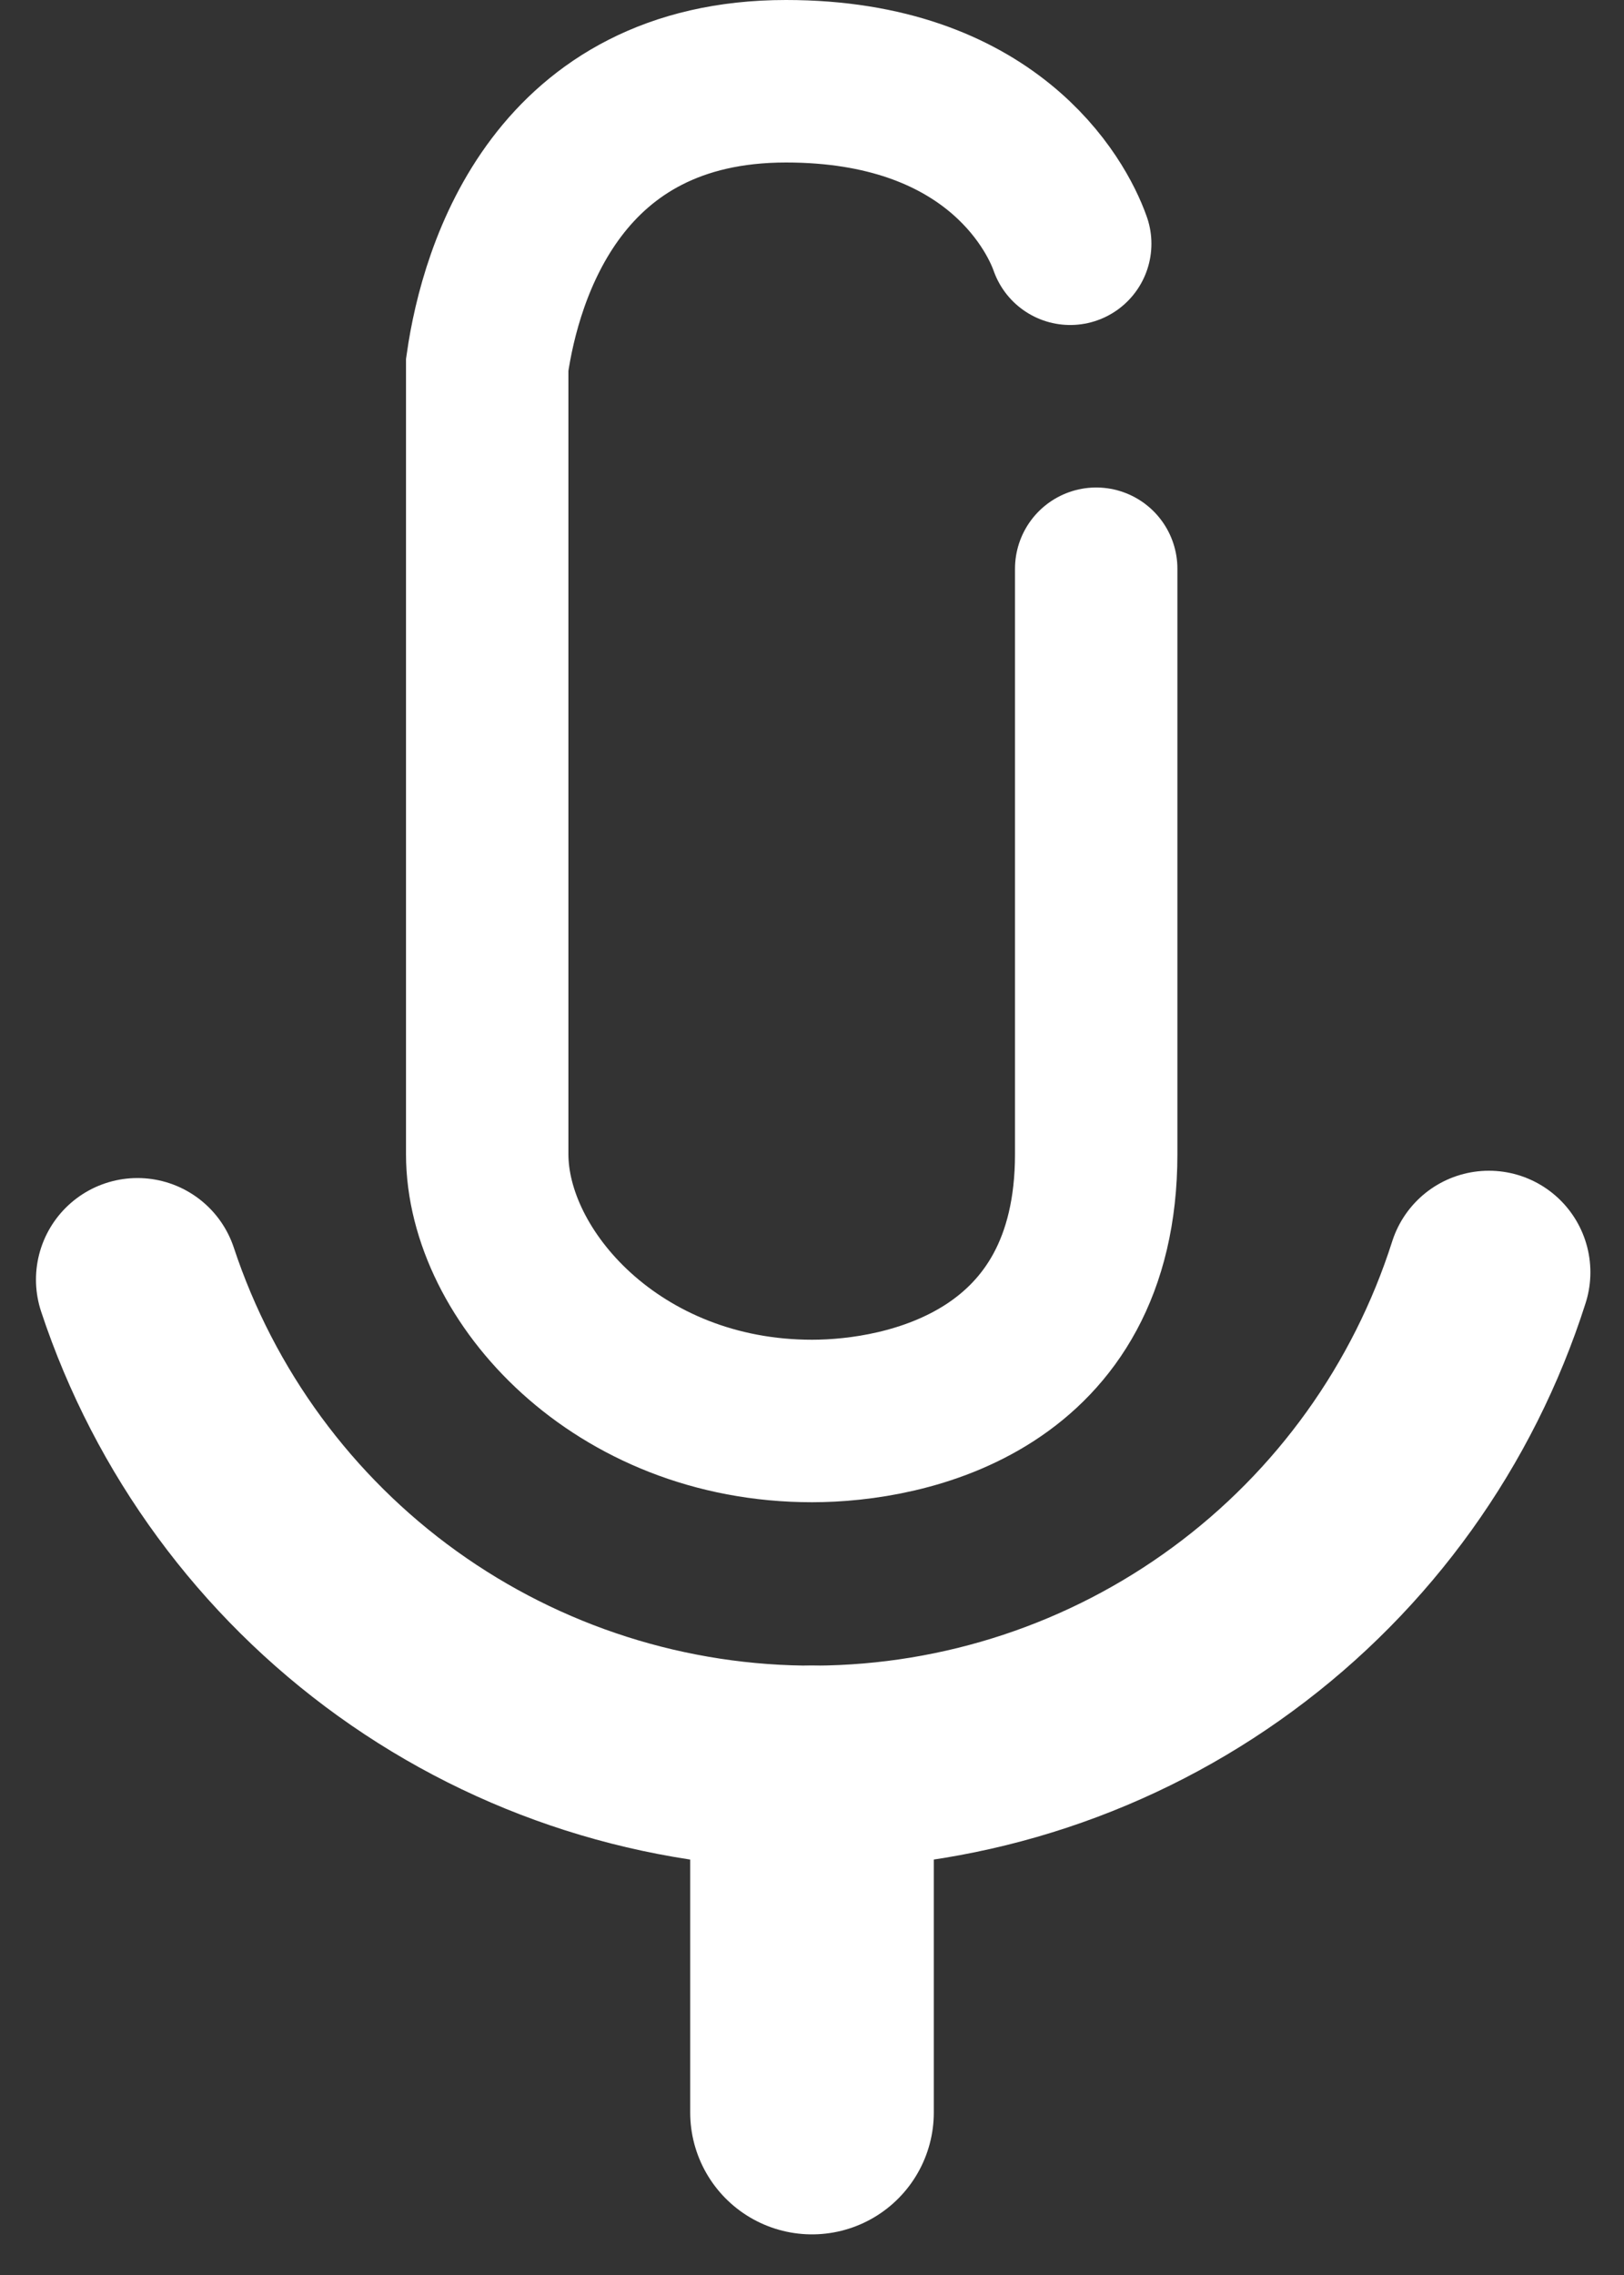 <svg width="20" height="28" viewBox="0 0 20 28" fill="none" xmlns="http://www.w3.org/2000/svg">
<rect x="0" y="0" width="20" height="28" fill="#333333" stroke="none"/>
<path d="M13.18 3C13 2.49 12.18 1 9.68 1C6.88 1 6.167 3.323 6 4.49V14.204C6 15.704 7.6 17.489 10 17.489C11.167 17.489 13.5 17.004 13.5 14.204C13.5 11.404 13.5 8.667 13.5 7" stroke="white" stroke-width="2" stroke-linecap="round"/>
<path d="M18.336 15.659C17.775 17.419 16.671 18.957 15.181 20.051C13.693 21.145 11.895 21.74 10.048 21.75C8.2 21.76 6.396 21.185 4.895 20.107C3.395 19.029 2.274 17.503 1.693 15.749" stroke="white" stroke-width="2.5" stroke-linecap="round"/>
<path d="M10 22V26" stroke="white" stroke-width="3" stroke-linecap="round"/>
</svg>
